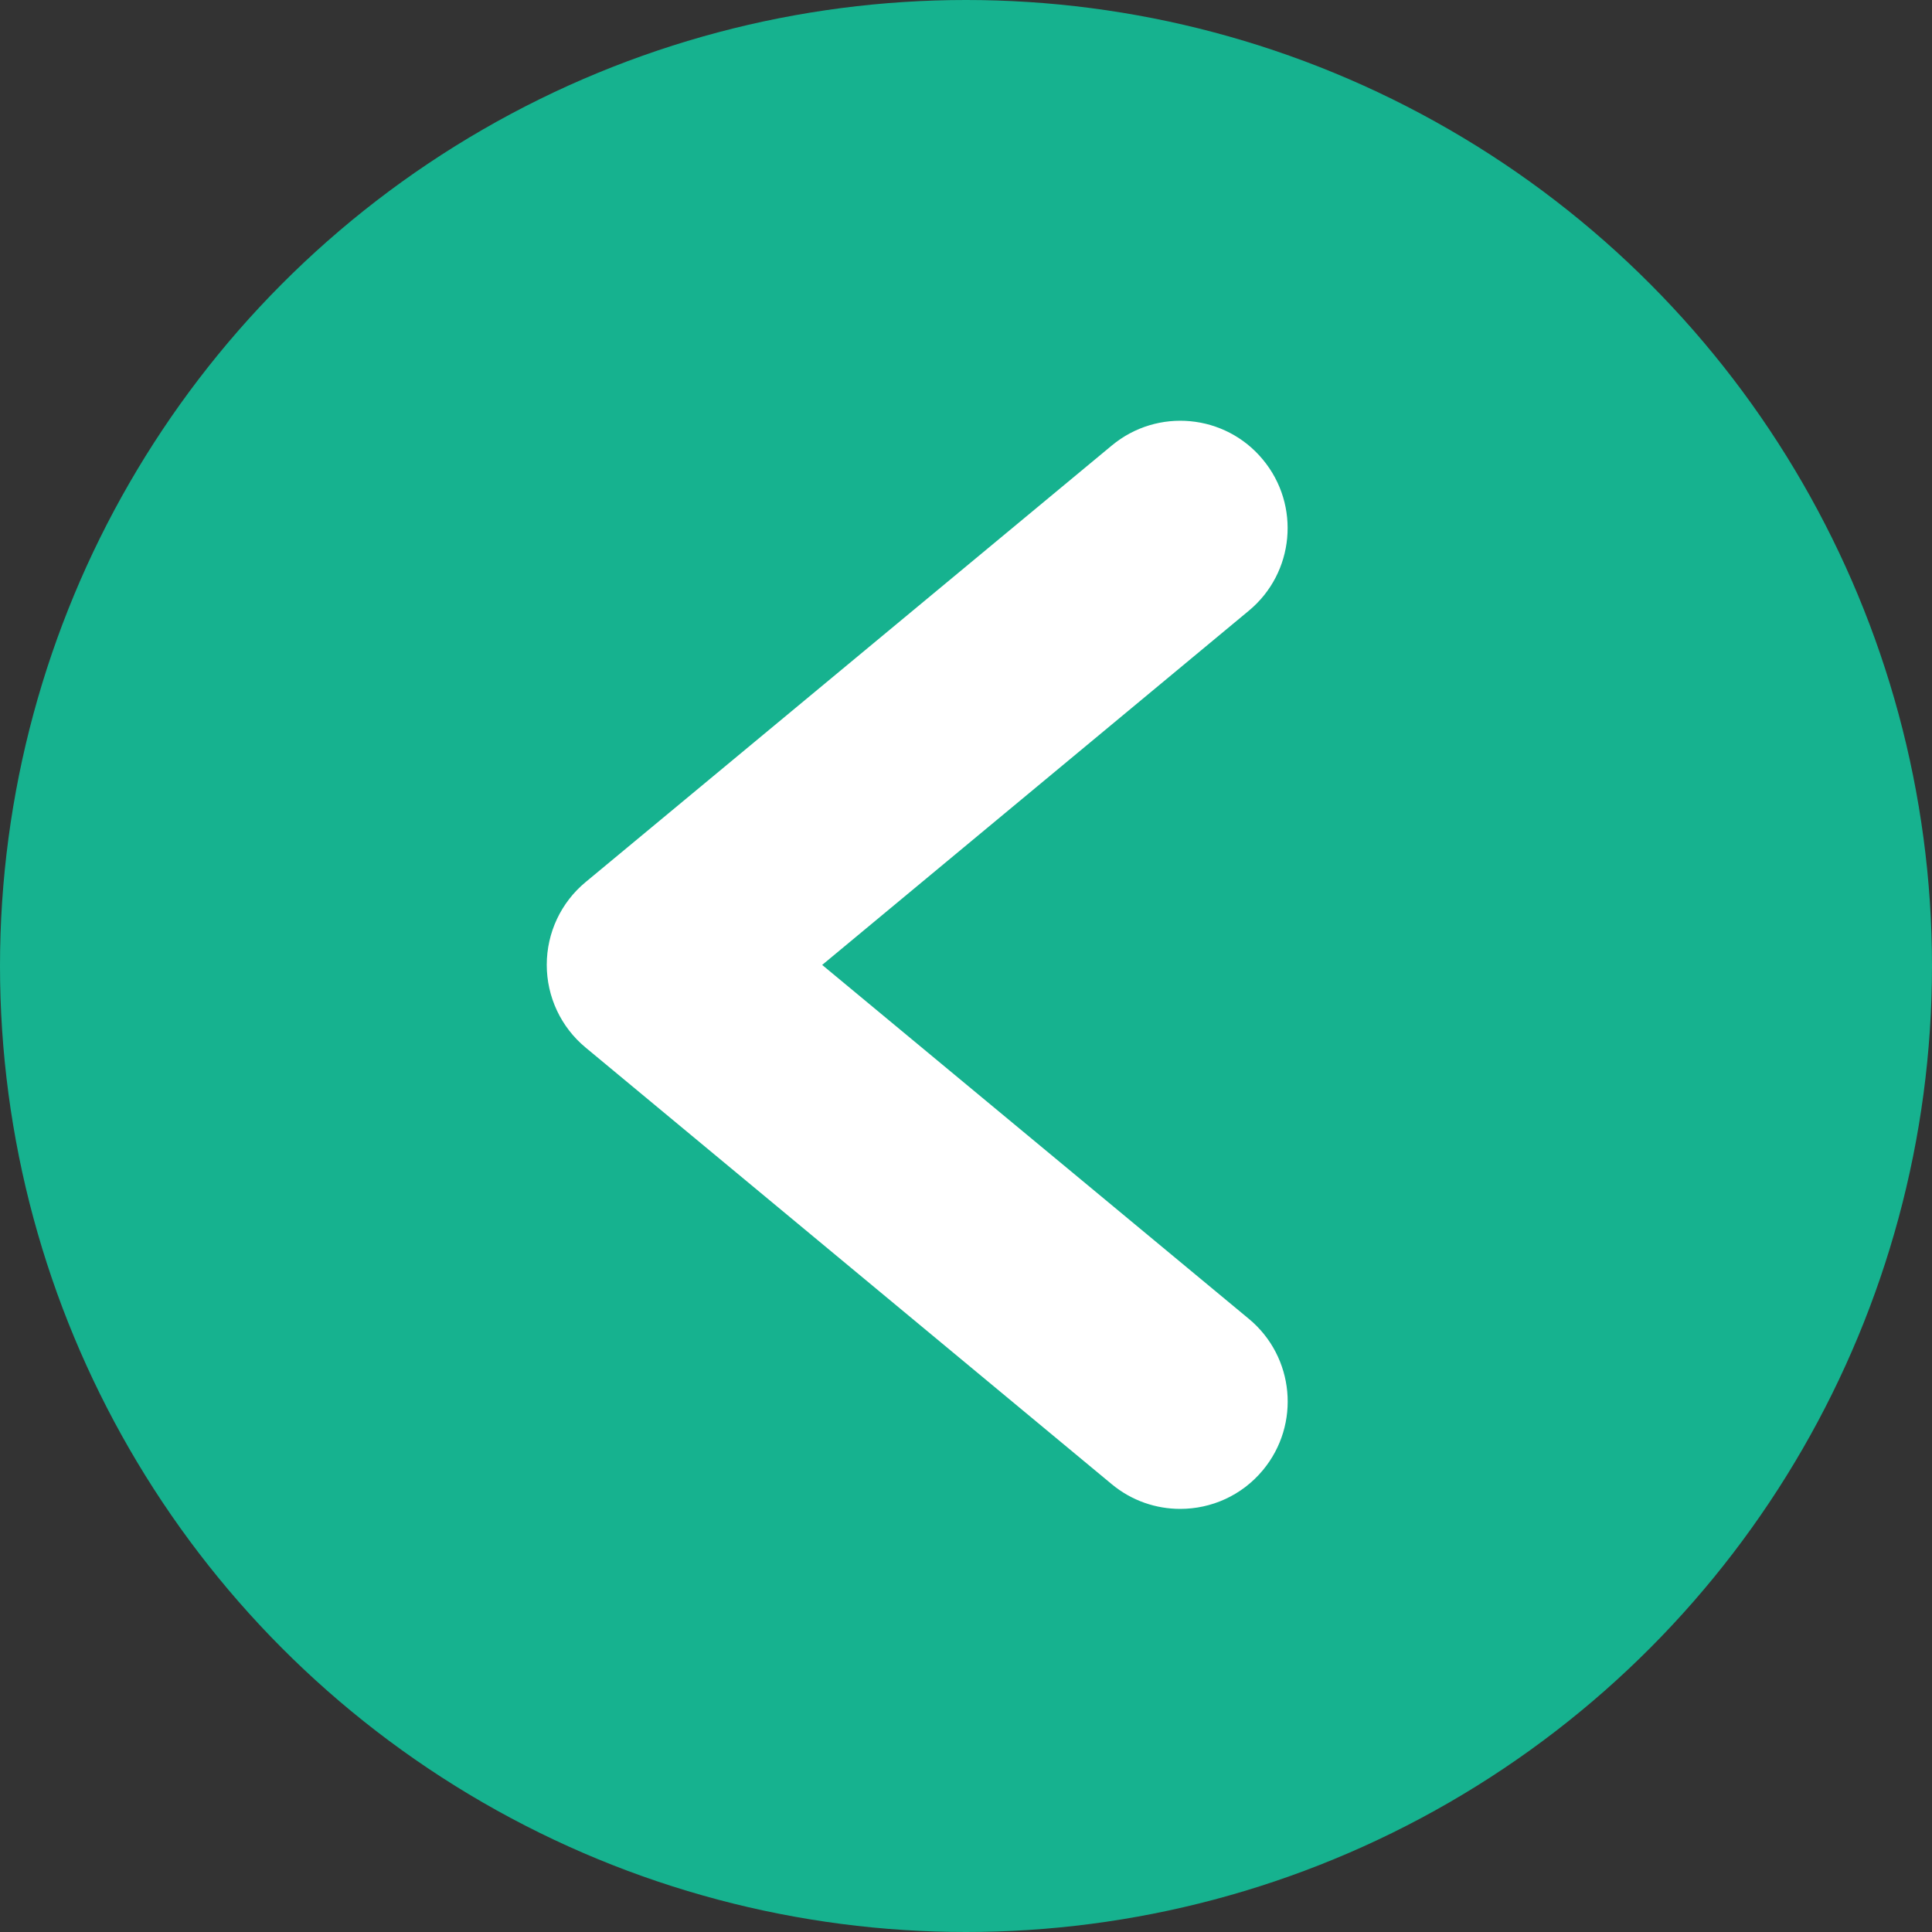 <?xml version="1.0" encoding="utf-8"?>
<!-- Generator: Adobe Illustrator 17.0.0, SVG Export Plug-In . SVG Version: 6.00 Build 0)  -->
<!DOCTYPE svg PUBLIC "-//W3C//DTD SVG 1.1//EN" "http://www.w3.org/Graphics/SVG/1.1/DTD/svg11.dtd">
<svg version="1.1" id="Layer_1" xmlns="http://www.w3.org/2000/svg" xmlns:xlink="http://www.w3.org/1999/xlink" x="0px" y="0px"
	 width="18px" height="18px" viewBox="0 0 18 18" enable-background="new 0 0 18 18" xml:space="preserve">
<rect x="0" y="0" width="18" height="18" fill="#333333" stroke="none"/>
<circle fill="#16B28F" cx="9" cy="9" r="9"/>
<g>
	<path fill="#FFFFFF" d="M10.996,14.058c-0.225,0-0.451-0.075-0.638-0.23L5.455,9.759c-0.229-0.19-0.361-0.472-0.361-0.77
		s0.132-0.58,0.361-0.77l4.903-4.068c0.426-0.354,1.057-0.294,1.408,0.131c0.353,0.425,0.294,1.056-0.131,1.408L7.66,8.99
		l3.976,3.298c0.425,0.353,0.483,0.983,0.131,1.408C11.569,13.935,11.284,14.058,10.996,14.058z"/>
</g>
</svg>
